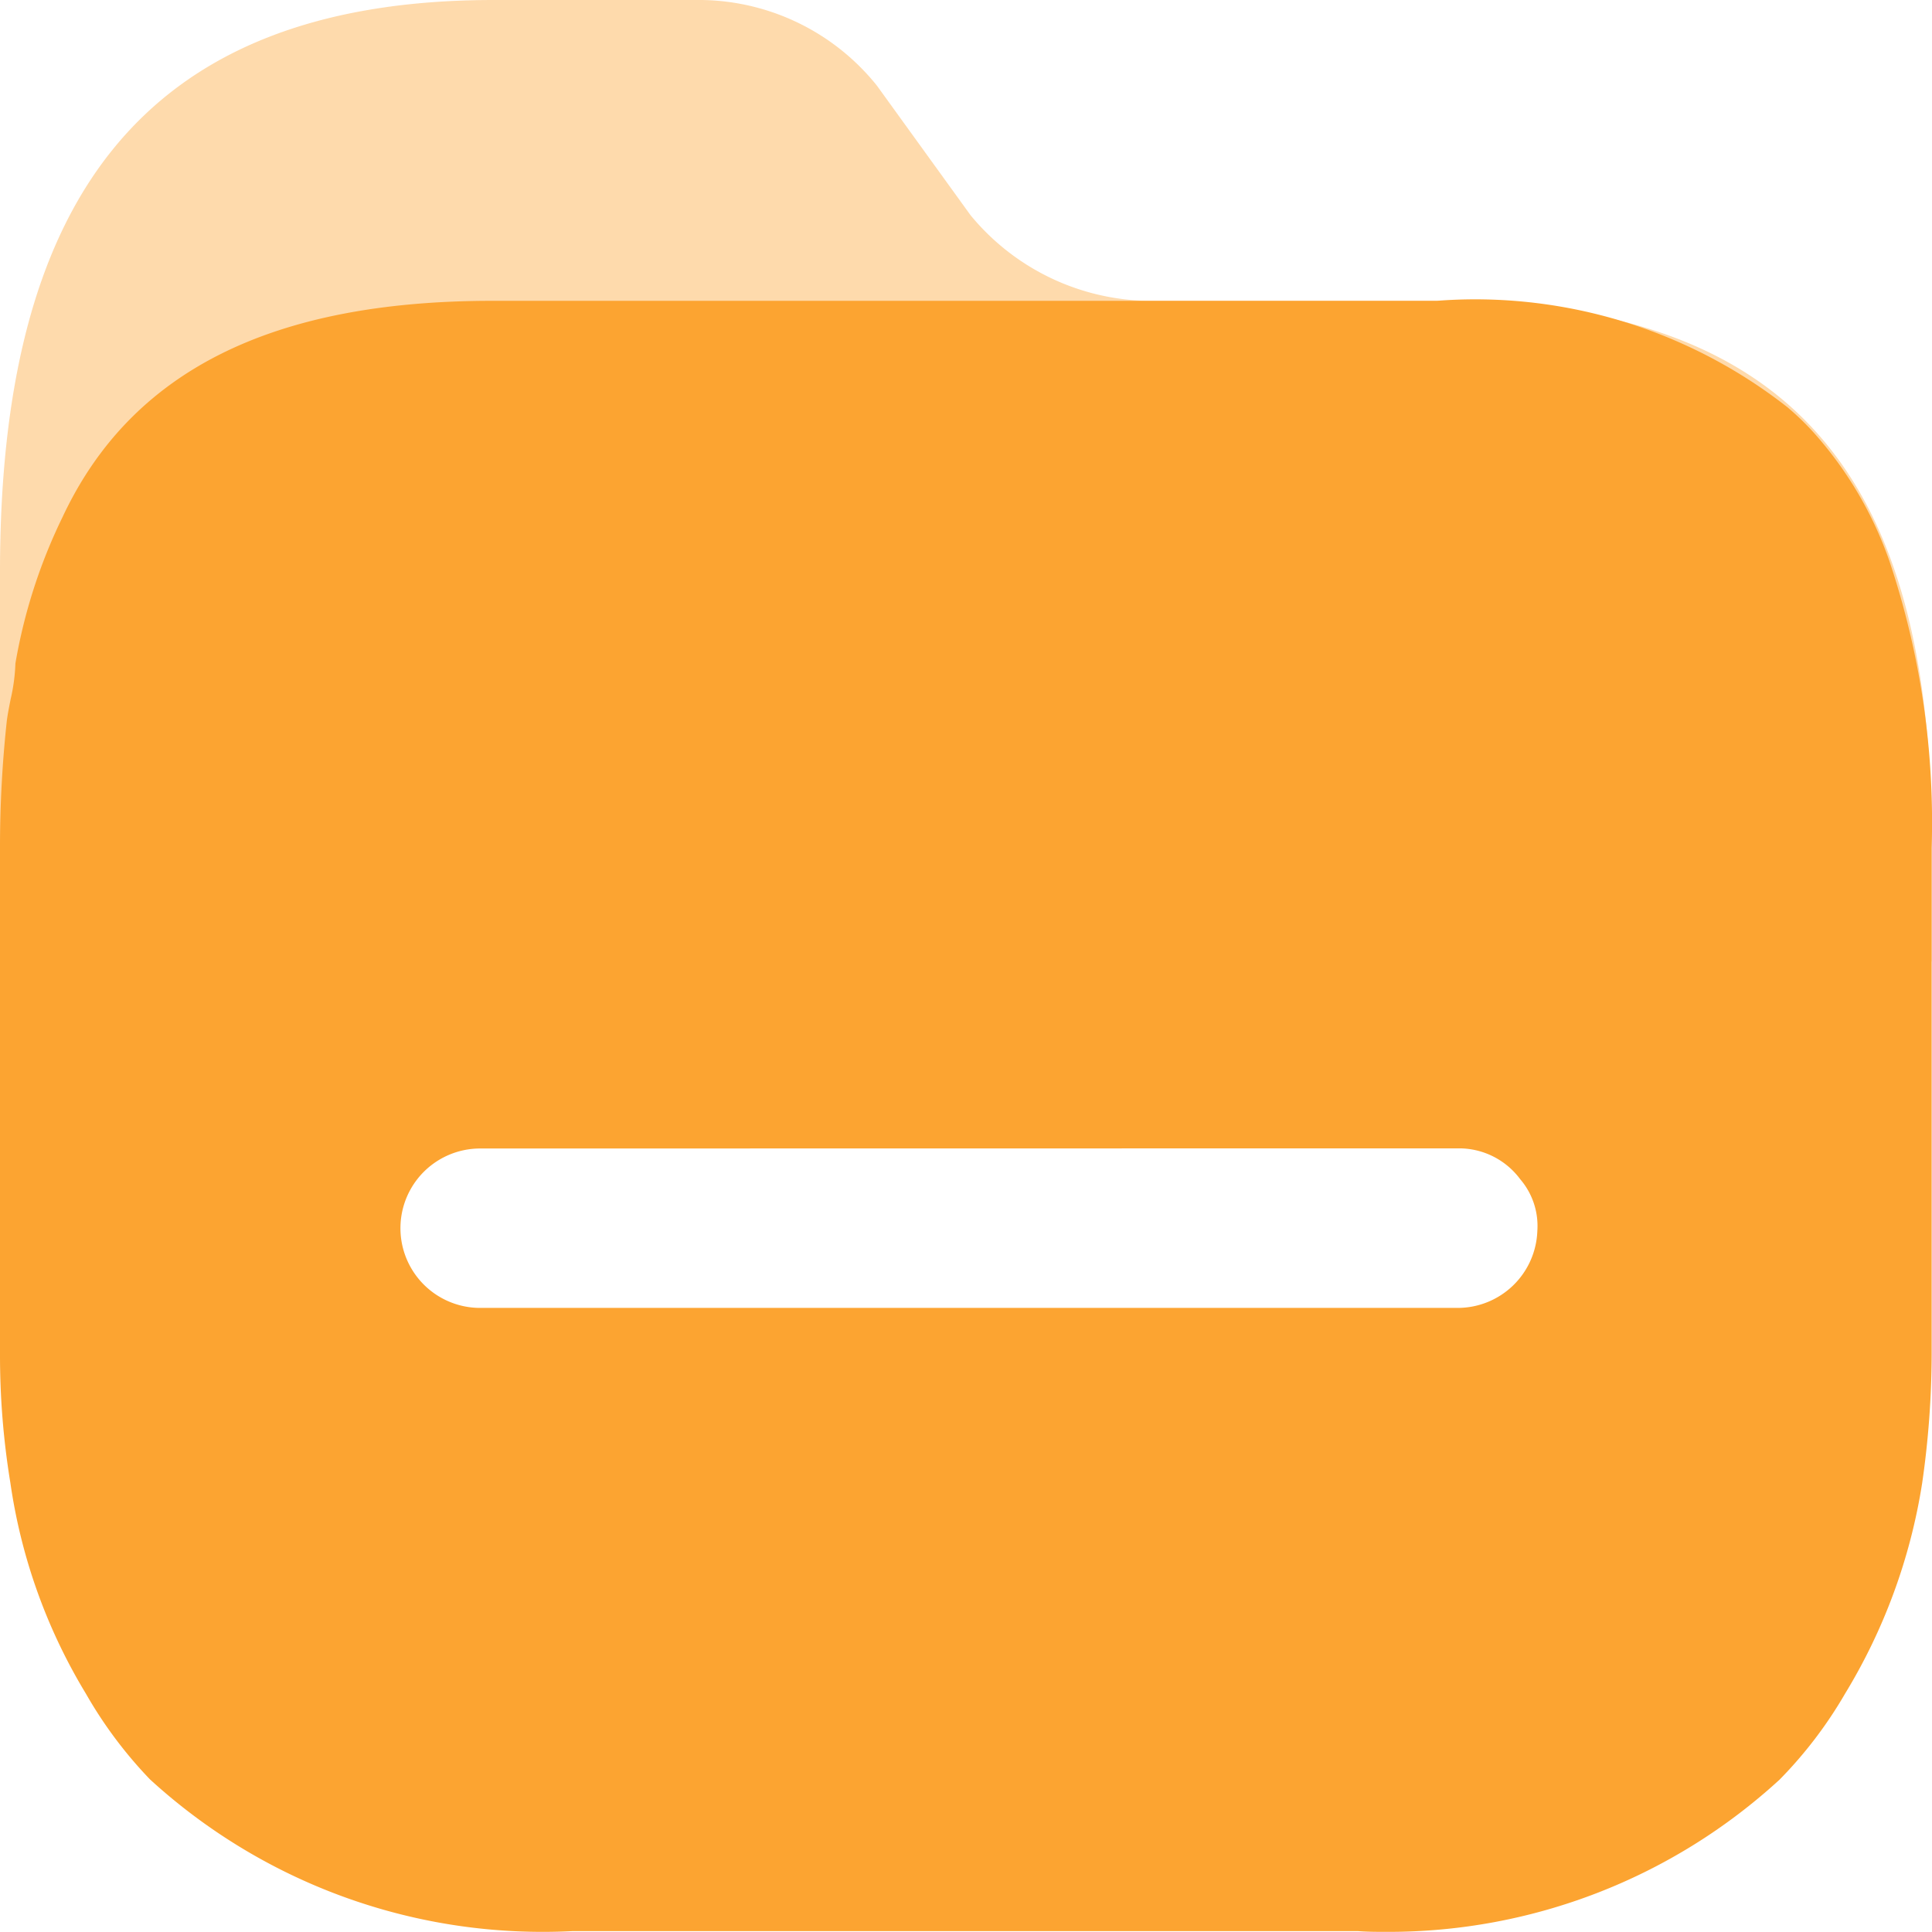 <svg id="ic_maucau" xmlns="http://www.w3.org/2000/svg" width="28.335" height="28.334" viewBox="0 0 28.335 28.334">
  <g id="Folder">
    <path id="Folder_2" data-name="Folder 2" d="M21.086,4.413H16.917a3.442,3.442,0,0,1-2.683-1.257l-1.373-1.9A3.353,3.353,0,0,0,10.19,0H7.243C1.952,0,0,3.105,0,8.385v5.707c-.007.628,28.327.627,28.329,0V12.433C28.354,7.153,26.452,4.413,21.086,4.413Z" transform="translate(0 0)" fill="#fca431" opacity="0.4"/>
    <path id="Folder-2" data-name="Folder" d="M20.353,23.943h0c-.146,0-.293,0-.438-.011H8.4c-.144.007-.29.011-.434.011A8.524,8.524,0,0,1,2.2,21.707,6.357,6.357,0,0,1,1.26,20.45,8.22,8.22,0,0,1,.152,17.357,11.543,11.543,0,0,1,0,15.484V8.043A17.2,17.2,0,0,1,.1,6.181c.014-.107.036-.214.056-.317a2.683,2.683,0,0,0,.07-.524A7.96,7.96,0,0,1,.919,3.19c1-2.132,3.058-3.168,6.3-3.168H21.073c.189-.015.38-.022.57-.022a7.425,7.425,0,0,1,4.57,1.581,3.938,3.938,0,0,1,.467.465,5.574,5.574,0,0,1,1.033,1.8,12.056,12.056,0,0,1,.617,4.2v7.441a13.375,13.375,0,0,1-.139,1.873,8.445,8.445,0,0,1-1.133,3.093,6.3,6.3,0,0,1-.958,1.257A8.476,8.476,0,0,1,20.353,23.943ZM7.042,12.454a1.169,1.169,0,1,0,0,2.338H21.378a1.17,1.17,0,0,0,1.169-1.132,1.052,1.052,0,0,0-.251-.755,1.117,1.117,0,0,0-.882-.453Z" transform="translate(0 4.39)" fill="#fca431"/>
  </g>
</svg>
